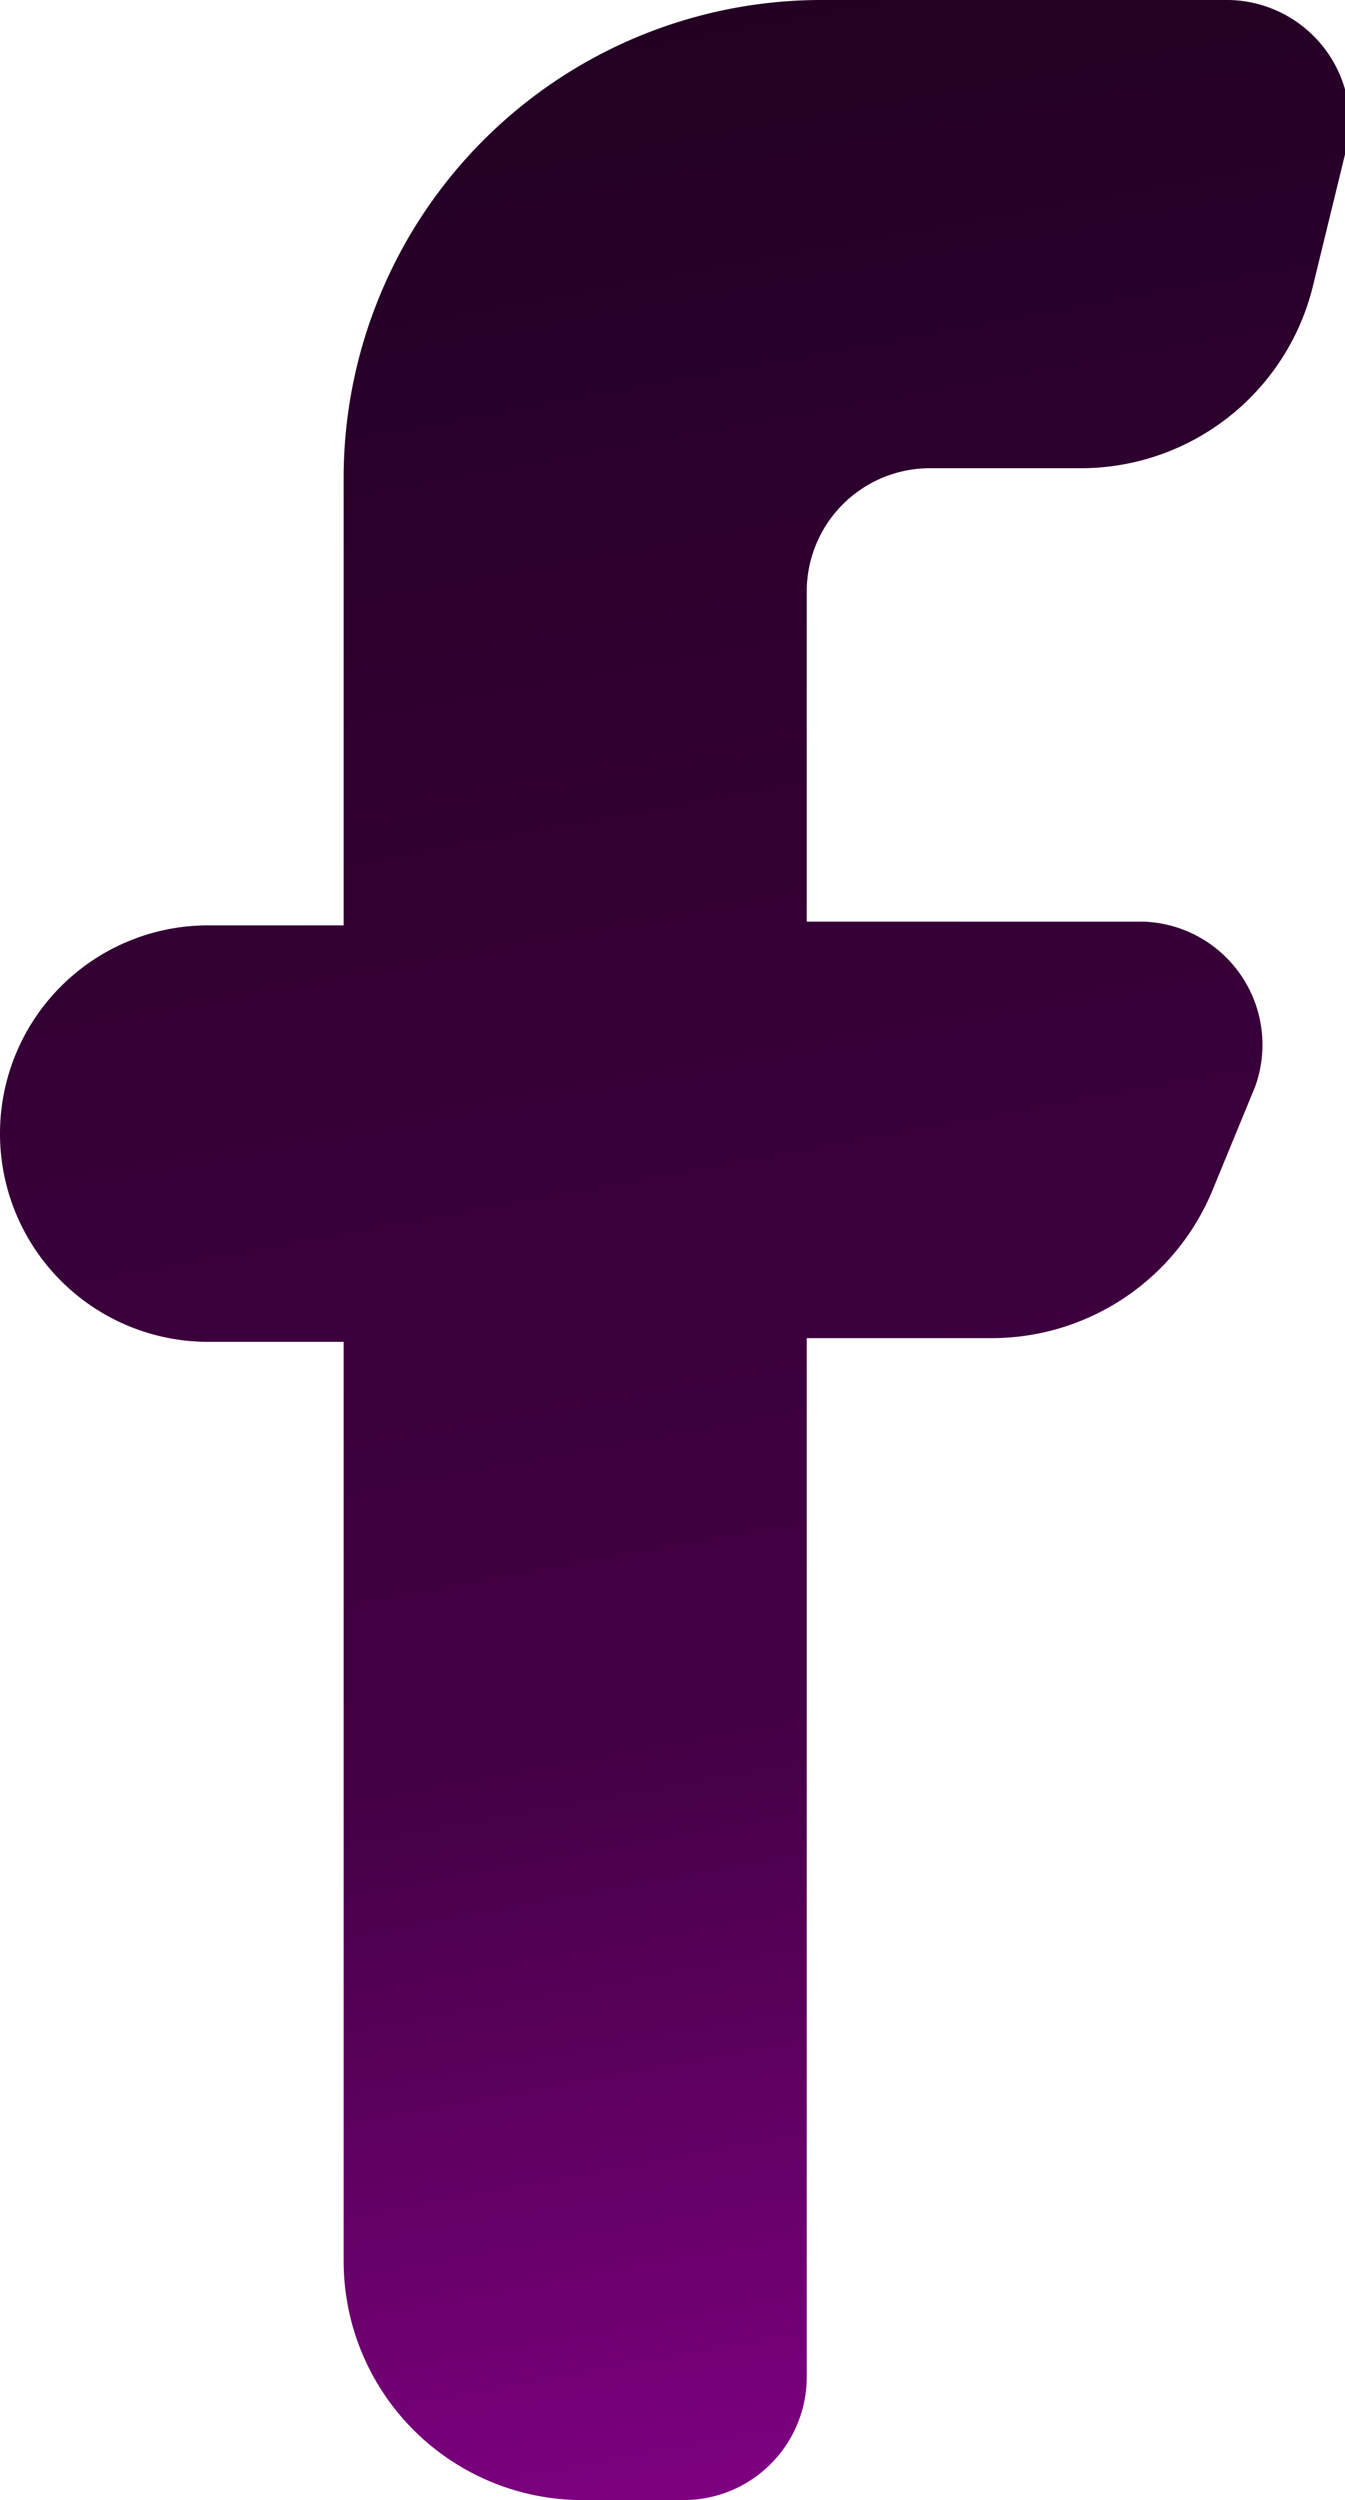 <svg xmlns="http://www.w3.org/2000/svg" xmlns:xlink="http://www.w3.org/1999/xlink" viewBox="0 0 10.92 20.29"><defs><linearGradient id="a" x1="629.59" y1="412" x2="623.18" y2="376.96" gradientUnits="userSpaceOnUse"><stop offset="0" stop-color="#8a008d"/><stop offset="0.21" stop-color="#430044"/><stop offset="1"/></linearGradient></defs><path d="M631.15,390.92h-3.27a3.88,3.88,0,0,0-3.88,3.87v3.64h-1.1a1.69,1.69,0,1,0,0,3.38H624v7.46a1.94,1.94,0,0,0,1.94,1.94h.82a1,1,0,0,0,1-1v-8.43h1.5a1.94,1.94,0,0,0,1.79-1.19l.35-.85a1,1,0,0,0-.9-1.34h-2.74v-2.68a1,1,0,0,1,1-1h1.23a1.94,1.94,0,0,0,1.88-1.48l.29-1.19A1,1,0,0,0,631.15,390.92Z" transform="translate(-621.21 -390.92)" fill="url(#a)"/></svg>